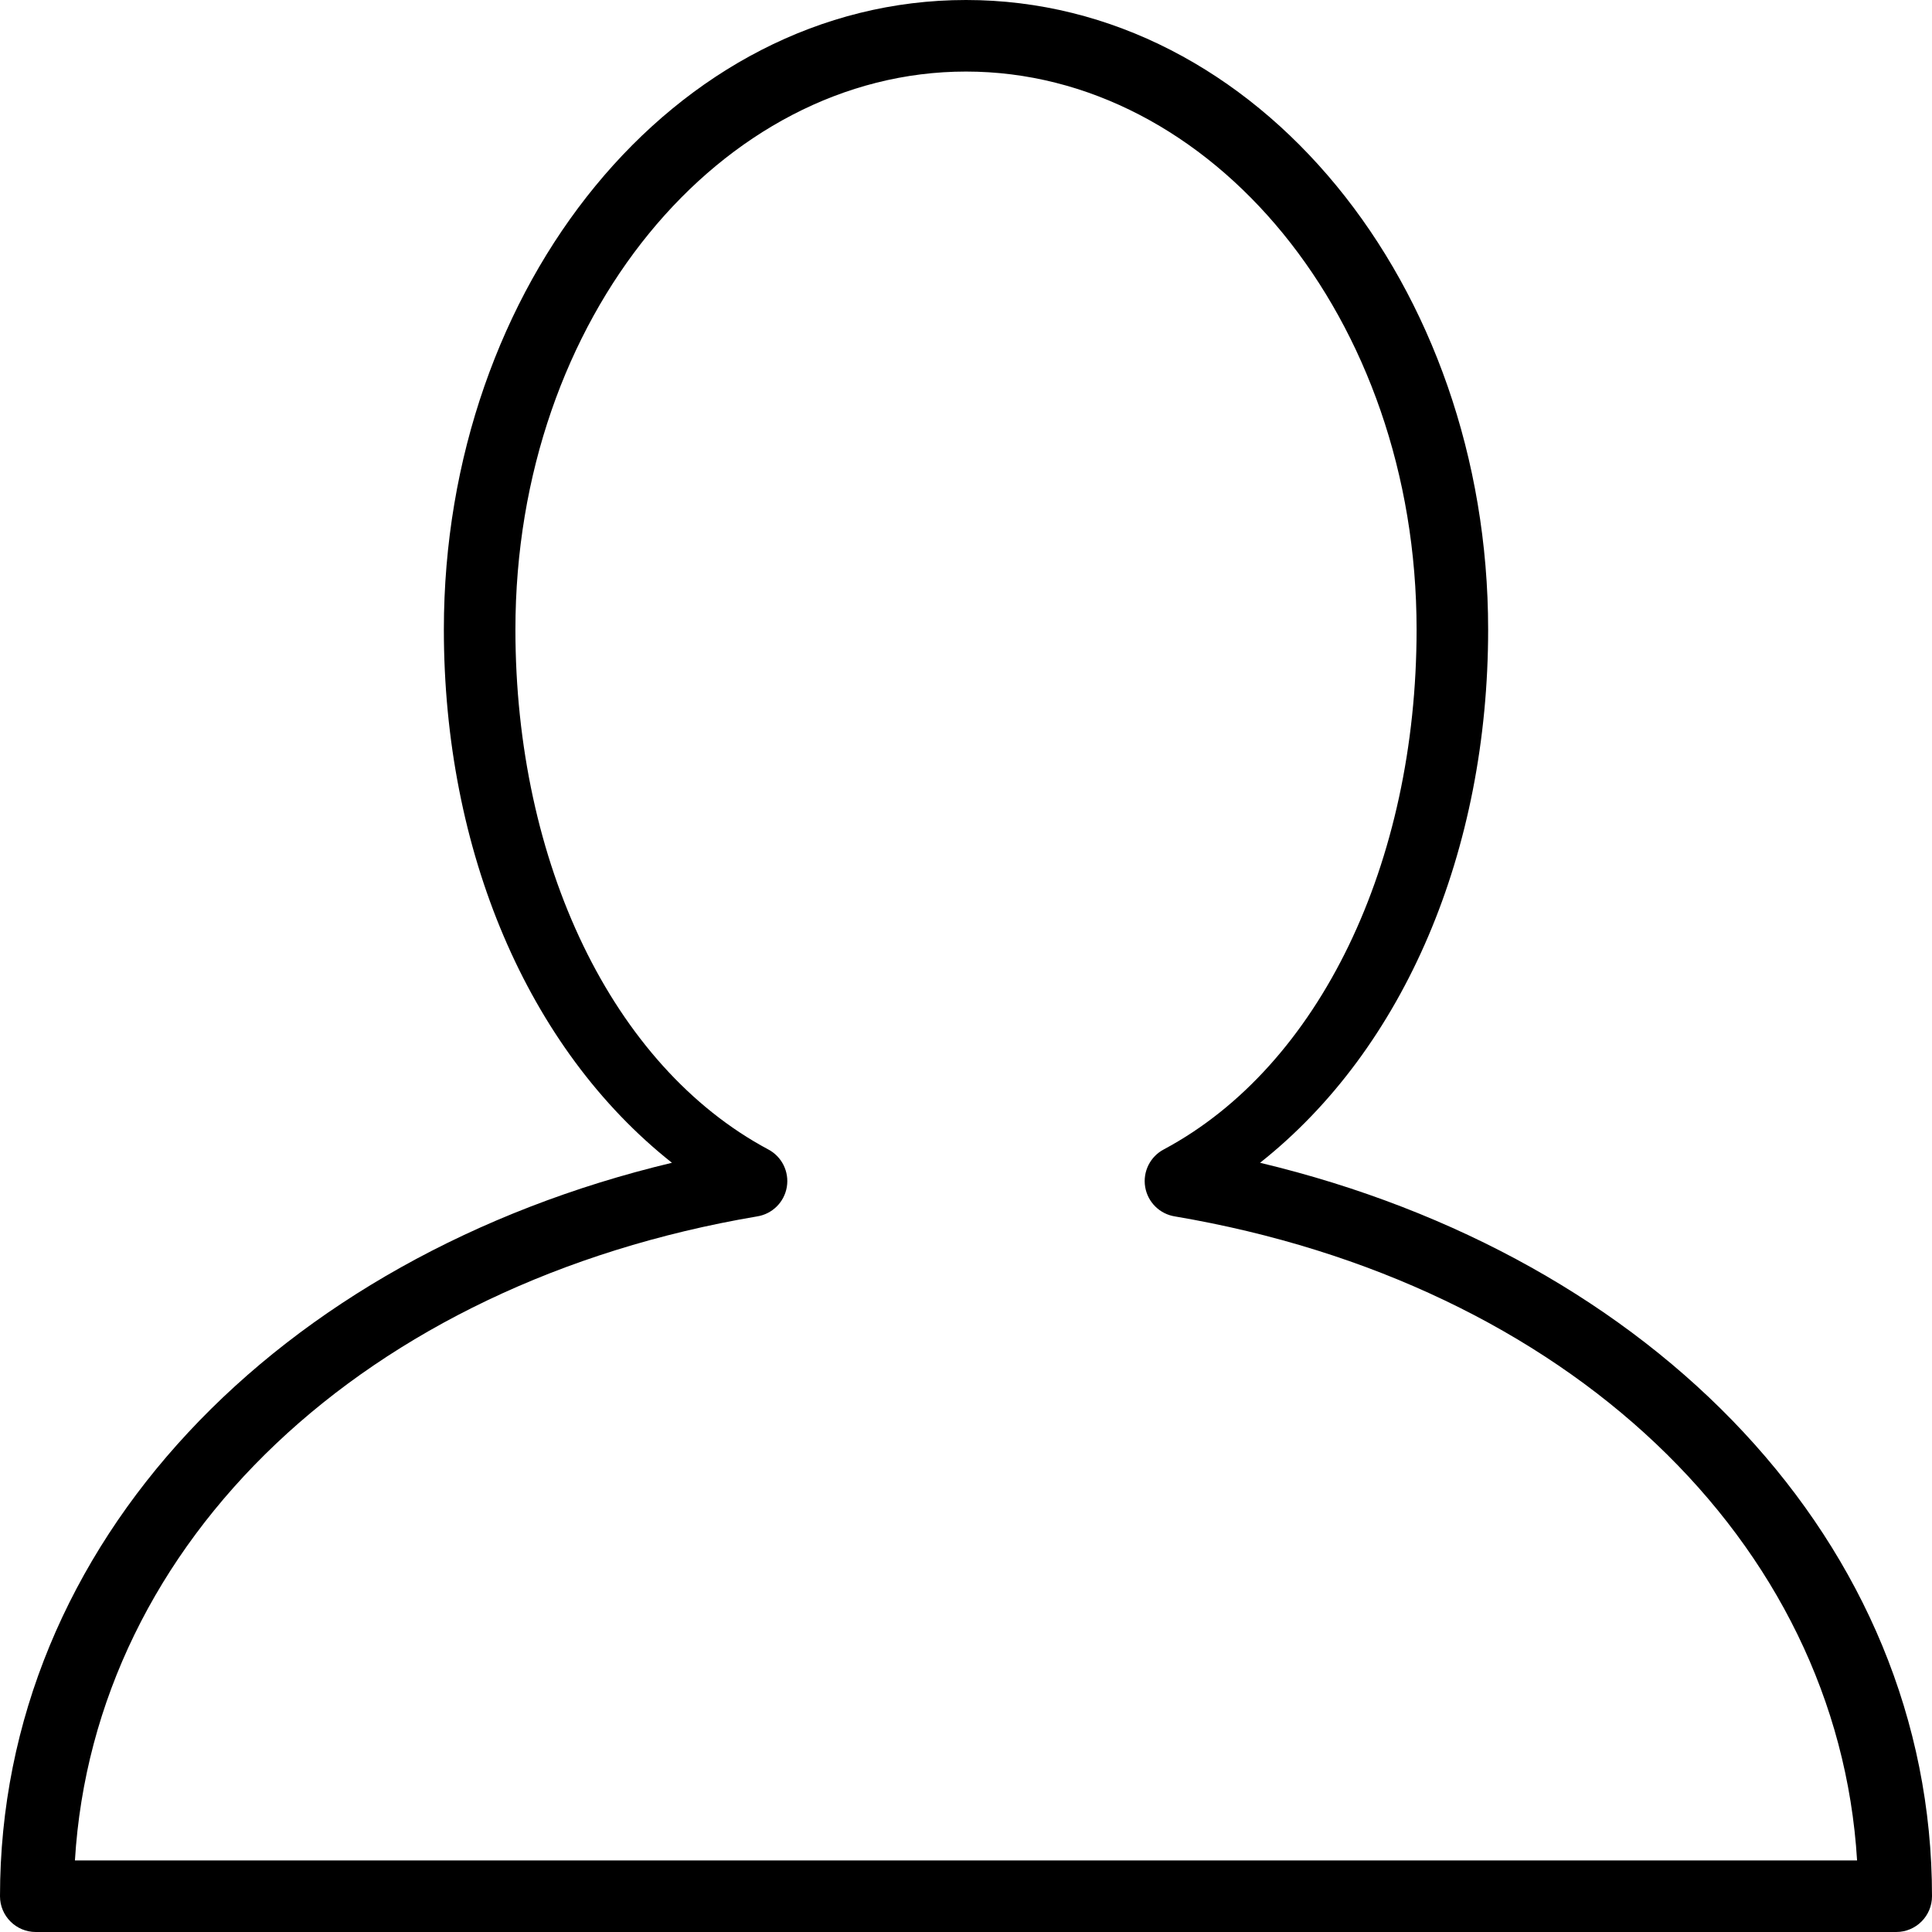 <?xml version="1.0" encoding="UTF-8"?>
<svg width="54px" height="54px" viewBox="0 0 54 54" version="1.1" xmlns="http://www.w3.org/2000/svg" xmlns:xlink="http://www.w3.org/1999/xlink">
    <!-- Generator: Sketch 51.3 (57544) - http://www.bohemiancoding.com/sketch -->
    <title>Users SVG File Copy</title>
    <desc>Created with Sketch.</desc>
    <defs></defs>
    <g id="Admin" stroke="none" stroke-width="1" fill="none" fill-rule="evenodd">
        <g id="Admin-Admin-Console" transform="translate(-333, -280)" fill="#000000" fill-rule="nonzero">
            <g id="Users" transform="translate(297, 277)">
                <g id="Users-SVG-File-Copy" transform="translate(36, 2)">
                    <g id="Group" transform="translate(0, 0.638)">
                        <path d="M27,0.362 C18.838,0.362 12.406,8.354 12.406,17.956 C12.406,24.133 14.737,29.662 18.781,32.862 C7.779,35.488 -3.55271368e-15,43.492 -3.55271368e-15,53.362 C5.52179053e-05,53.914 0.448,54.362 1,54.362 L53,54.362 C53.552,54.362 54,53.914 54,53.362 C54,43.492 46.221,35.488 35.219,32.862 C39.263,29.662 41.594,24.133 41.594,17.956 C41.594,8.354 35.162,0.362 27,0.362 Z M27,2.362 C33.841,2.362 39.594,9.241 39.594,17.956 C39.594,24.476 36.888,30.158 32.531,32.487 C32.148,32.687 31.937,33.111 32.008,33.538 C32.079,33.964 32.416,34.297 32.844,34.362 C43.812,36.221 51.366,43.445 51.906,52.362 L2.094,52.362 C2.634,43.445 10.188,36.221 21.156,34.362 C21.584,34.297 21.921,33.964 21.992,33.538 C22.063,33.111 21.852,32.687 21.469,32.487 C17.112,30.158 14.406,24.476 14.406,17.956 C14.406,9.241 20.159,2.362 27,2.362 Z" id="Shape"></path>
                    </g>
                </g>
            </g>
        </g>
    </g>
</svg>
